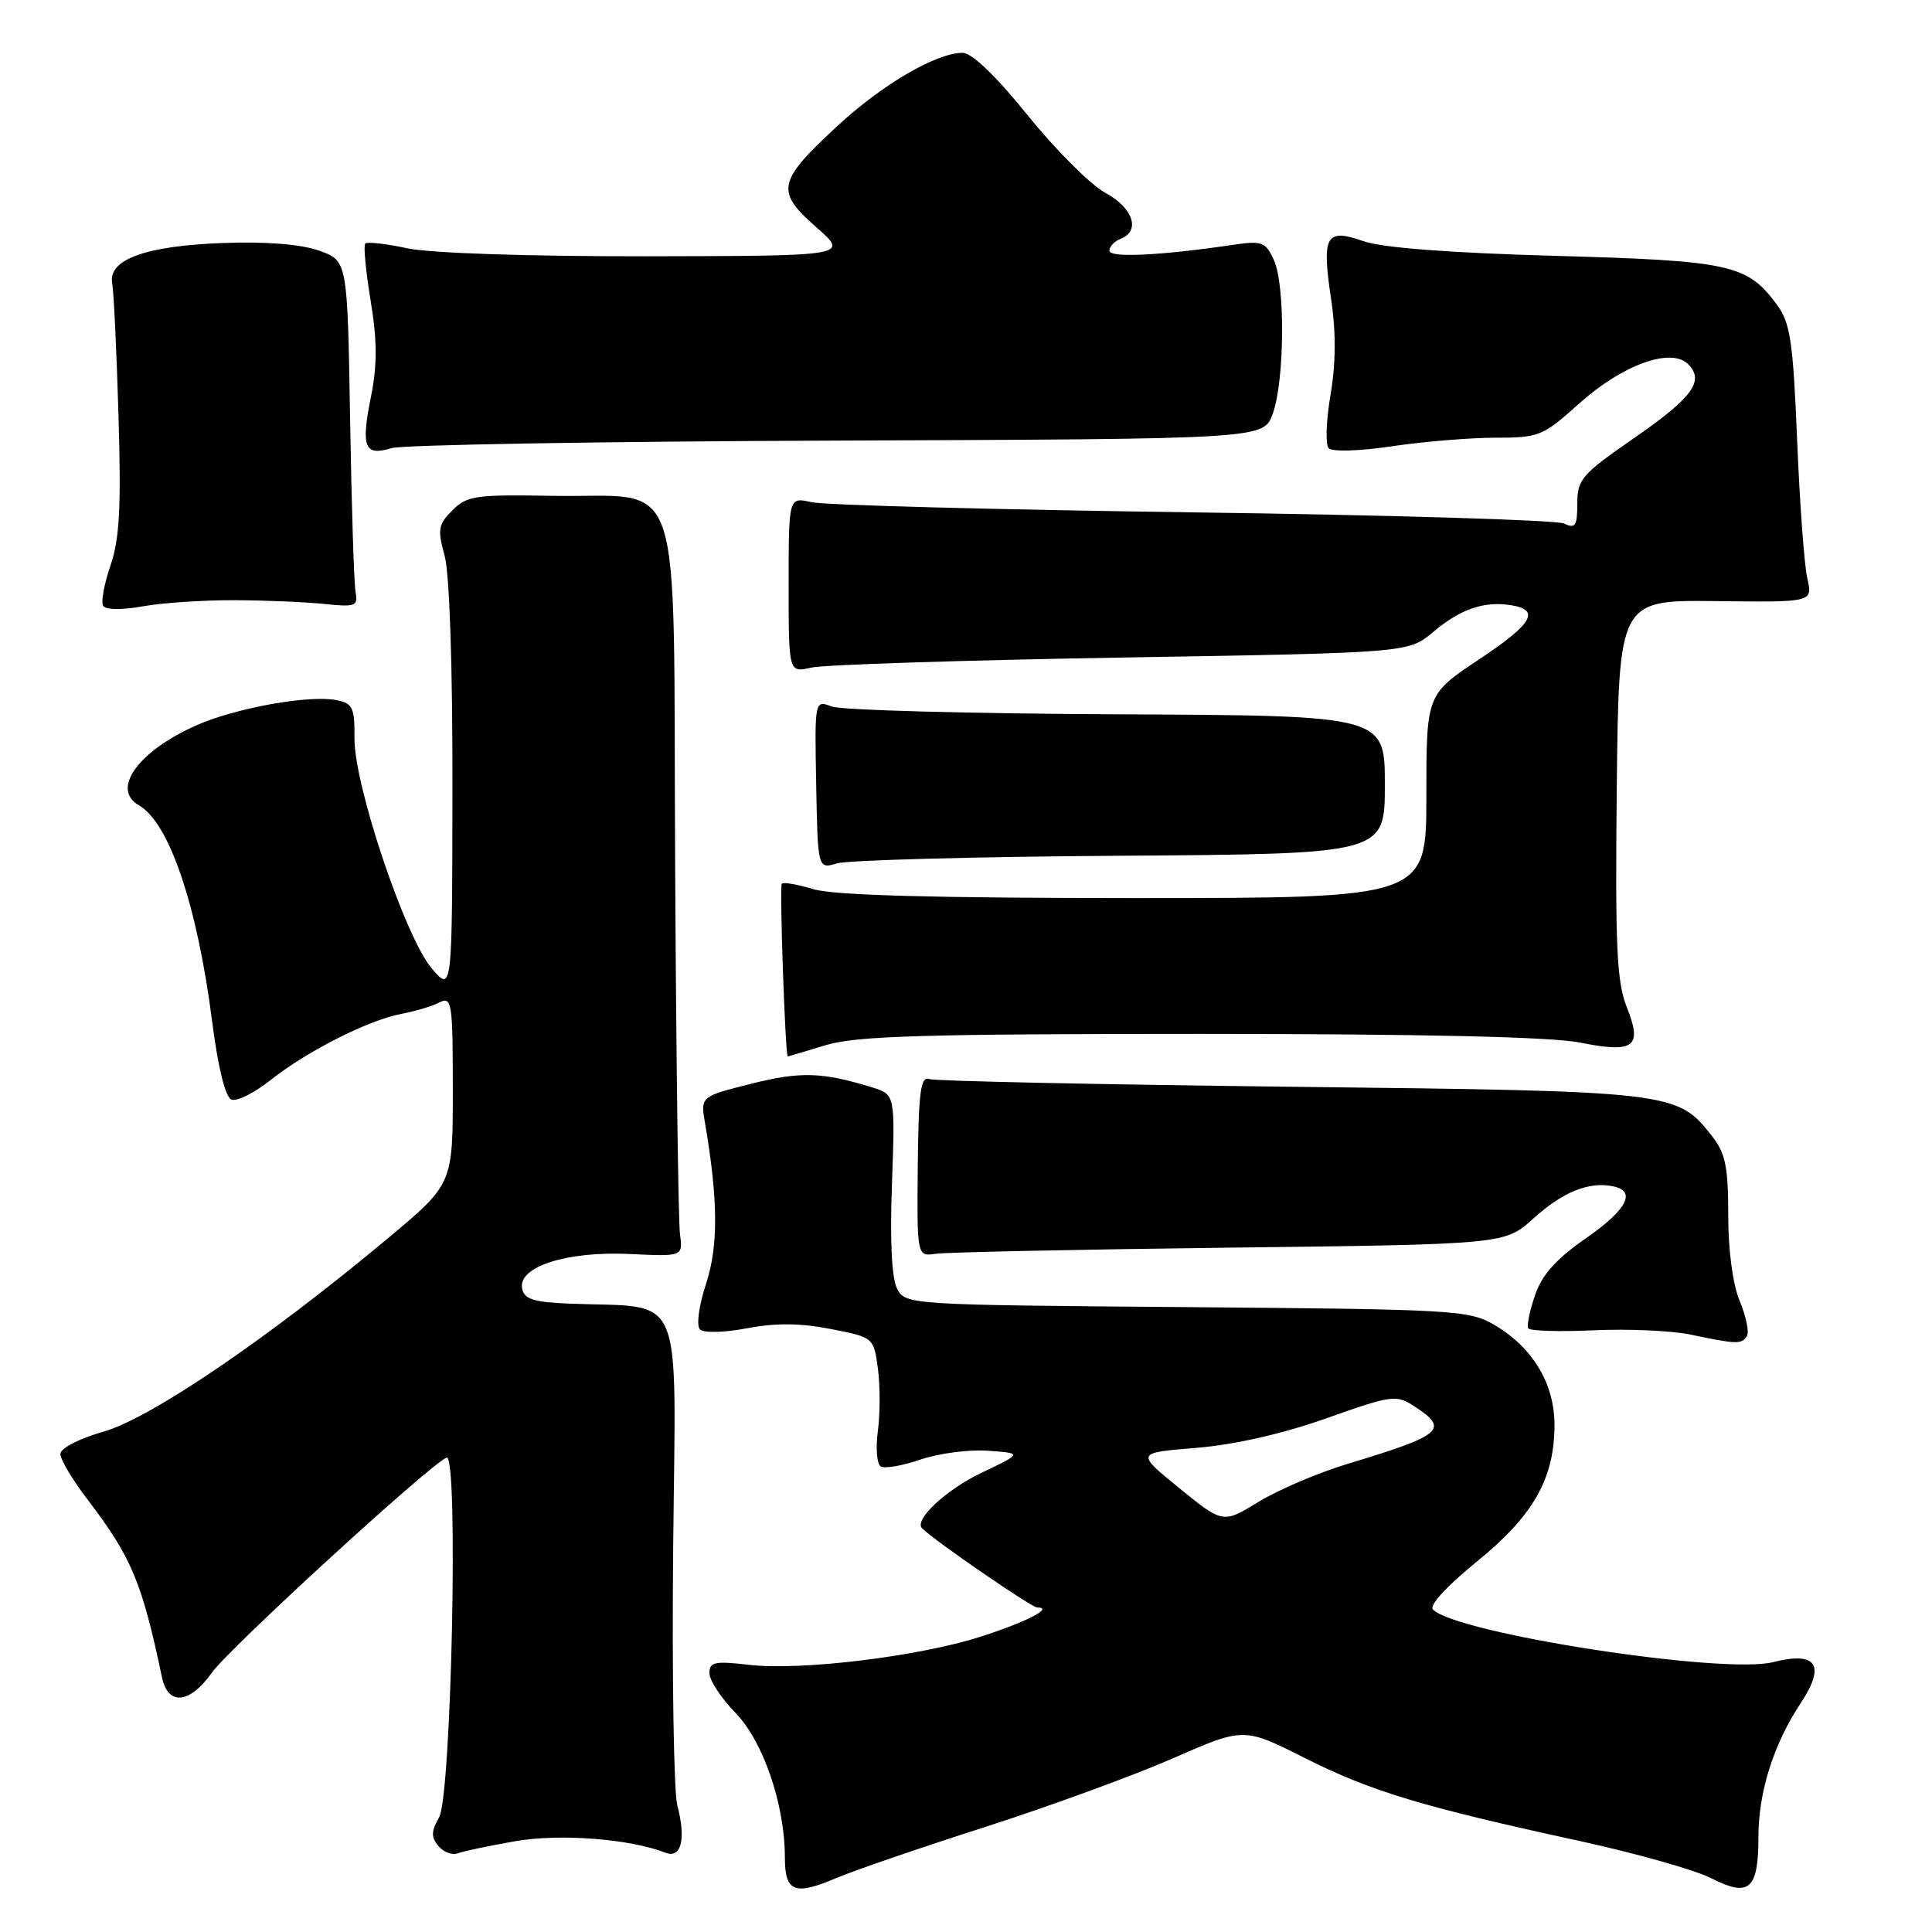 <?xml version="1.0" encoding="UTF-8" standalone="no"?>
<!DOCTYPE svg PUBLIC "-//W3C//DTD SVG 1.1//EN" "http://www.w3.org/Graphics/SVG/1.1/DTD/svg11.dtd" >
<svg xmlns="http://www.w3.org/2000/svg" xmlns:xlink="http://www.w3.org/1999/xlink" version="1.1" viewBox="0 0 256 256">
 <g >
 <path fill="currentColor"
d=" M 130.49 242.10 C 138.99 239.37 150.18 235.28 155.37 233.01 C 164.79 228.87 164.79 228.87 172.86 232.93 C 181.68 237.37 188.46 239.41 209.17 243.91 C 216.69 245.55 224.62 247.78 226.78 248.89 C 231.78 251.44 233.00 250.37 233.00 243.43 C 233.00 237.46 234.99 231.14 238.60 225.68 C 241.95 220.61 240.72 218.78 234.95 220.24 C 228.36 221.91 193.06 216.46 189.87 213.27 C 189.34 212.74 191.70 210.16 195.63 206.97 C 203.15 200.87 205.94 195.99 205.98 188.90 C 206.00 183.38 203.13 178.57 198.00 175.55 C 194.67 173.60 192.74 173.49 157.26 173.20 C 120.55 172.91 120.01 172.88 118.89 170.80 C 118.16 169.43 117.91 164.52 118.19 156.86 C 118.61 145.03 118.61 145.03 115.55 144.08 C 108.95 142.05 106.07 141.96 99.55 143.60 C 92.81 145.29 92.81 145.29 93.43 148.89 C 95.16 159.01 95.20 165.10 93.55 170.13 C 92.59 173.07 92.25 175.65 92.75 176.15 C 93.25 176.65 95.93 176.58 99.01 176.00 C 102.80 175.28 106.08 175.31 110.08 176.10 C 115.76 177.21 115.77 177.22 116.33 181.36 C 116.63 183.64 116.63 187.35 116.32 189.62 C 116.02 191.88 116.19 194.00 116.70 194.31 C 117.21 194.63 119.59 194.22 121.97 193.40 C 124.36 192.58 128.38 192.05 130.90 192.23 C 135.50 192.56 135.50 192.56 130.00 195.18 C 125.34 197.41 121.07 201.41 122.18 202.51 C 123.86 204.18 136.69 213.00 137.43 213.00 C 139.72 213.00 136.07 214.89 130.00 216.85 C 121.81 219.49 106.12 221.40 99.25 220.60 C 94.72 220.07 94.00 220.22 94.00 221.70 C 94.00 222.64 95.55 225.01 97.45 226.96 C 101.13 230.73 104.00 239.13 104.00 246.13 C 104.00 250.69 105.28 251.21 110.77 248.87 C 113.12 247.87 121.99 244.82 130.49 242.10 Z  M 68.27 243.97 C 74.19 242.94 83.48 243.65 88.16 245.49 C 90.27 246.32 90.93 243.71 89.75 239.23 C 89.28 237.43 89.03 222.03 89.20 205.00 C 89.54 170.16 90.90 173.36 75.51 172.74 C 70.69 172.55 69.45 172.15 69.18 170.73 C 68.63 167.84 75.08 165.77 83.42 166.16 C 90.50 166.50 90.50 166.50 90.10 163.50 C 89.88 161.85 89.59 139.80 89.46 114.50 C 89.17 60.74 90.95 66.03 73.05 65.70 C 63.05 65.52 61.87 65.69 59.95 67.61 C 58.07 69.49 57.95 70.17 58.91 73.61 C 59.56 75.97 59.98 88.13 59.95 104.50 C 59.92 131.50 59.92 131.50 57.21 128.32 C 53.70 124.21 46.94 104.09 46.97 97.87 C 47.00 93.73 46.74 93.18 44.54 92.76 C 40.89 92.07 31.22 93.81 26.05 96.10 C 18.31 99.52 14.67 104.57 18.40 106.70 C 22.43 109.01 26.14 119.97 28.11 135.35 C 28.90 141.50 29.86 145.39 30.67 145.70 C 31.38 145.98 33.70 144.82 35.83 143.13 C 40.69 139.28 48.79 135.18 53.16 134.35 C 55.00 134.00 57.29 133.32 58.25 132.82 C 59.87 132.00 60.00 132.85 60.00 144.42 C 60.00 156.90 60.00 156.90 51.36 164.11 C 35.53 177.34 19.98 187.91 13.75 189.69 C 10.46 190.63 8.00 191.90 8.00 192.66 C 8.00 193.39 9.60 196.08 11.56 198.64 C 17.44 206.35 18.81 209.62 21.46 222.25 C 22.26 226.06 25.12 225.79 28.09 221.62 C 30.40 218.37 57.13 193.89 59.18 193.14 C 60.77 192.56 59.82 237.94 58.18 240.81 C 57.13 242.65 57.11 243.43 58.09 244.61 C 58.77 245.42 59.93 245.86 60.67 245.57 C 61.41 245.29 64.83 244.57 68.27 243.97 Z  M 231.47 177.04 C 231.80 176.52 231.37 174.44 230.53 172.42 C 229.60 170.20 229.00 165.70 229.00 161.01 C 229.00 154.58 228.63 152.80 226.83 150.51 C 222.21 144.63 221.77 144.58 171.00 144.00 C 145.43 143.70 123.88 143.25 123.11 142.98 C 121.99 142.59 121.71 144.74 121.61 154.50 C 121.50 166.50 121.50 166.50 124.00 166.13 C 125.38 165.93 142.90 165.56 162.94 165.32 C 199.39 164.88 199.39 164.88 203.17 161.47 C 207.06 157.95 210.47 156.56 213.67 157.18 C 216.91 157.80 215.63 160.27 210.10 164.11 C 206.20 166.81 204.33 168.91 203.40 171.61 C 202.69 173.68 202.29 175.66 202.50 176.01 C 202.72 176.36 206.63 176.48 211.20 176.27 C 215.76 176.06 221.53 176.32 224.00 176.84 C 230.14 178.13 230.79 178.14 231.47 177.04 Z  M 109.41 138.49 C 113.44 137.27 122.29 137.00 158.99 137.00 C 188.64 137.00 205.59 137.39 209.38 138.15 C 216.58 139.59 217.68 138.74 215.53 133.38 C 214.23 130.11 214.01 125.28 214.23 104.48 C 214.50 79.50 214.50 79.50 227.36 79.65 C 240.21 79.81 240.21 79.81 239.48 76.65 C 239.08 74.92 238.47 66.67 238.13 58.32 C 237.58 45.08 237.23 42.78 235.41 40.32 C 231.49 35.03 229.27 34.55 206.00 33.90 C 192.07 33.51 183.15 32.83 180.68 31.96 C 175.67 30.21 175.12 31.19 176.37 39.58 C 177.04 44.03 177.01 48.15 176.30 52.33 C 175.72 55.72 175.61 58.90 176.05 59.38 C 176.52 59.89 180.09 59.78 184.47 59.13 C 188.66 58.51 194.81 58.00 198.14 58.00 C 203.92 58.00 204.44 57.79 209.20 53.51 C 214.95 48.34 221.42 45.99 223.68 48.25 C 225.91 50.48 224.28 52.69 216.39 58.14 C 209.60 62.84 209.00 63.53 209.00 66.73 C 209.00 69.70 208.74 70.09 207.25 69.37 C 206.29 68.91 184.12 68.24 158.00 67.89 C 131.88 67.53 109.15 66.93 107.50 66.54 C 104.50 65.85 104.50 65.85 104.50 77.50 C 104.50 89.15 104.50 89.15 107.50 88.46 C 109.15 88.08 127.63 87.48 148.56 87.13 C 186.62 86.50 186.62 86.50 189.89 83.75 C 193.46 80.74 196.56 79.65 200.07 80.17 C 204.19 80.77 203.15 82.61 196.03 87.34 C 189.00 92.02 189.00 92.02 189.00 105.51 C 189.00 119.00 189.00 119.00 150.37 119.00 C 123.95 119.00 110.51 118.63 107.86 117.84 C 105.73 117.20 103.81 116.86 103.59 117.09 C 103.27 117.43 104.05 140.02 104.39 139.99 C 104.45 139.98 106.71 139.31 109.41 138.49 Z  M 148.50 113.39 C 183.50 113.15 183.50 113.15 183.50 103.98 C 183.50 94.81 183.50 94.81 148.00 94.65 C 128.47 94.56 111.47 94.10 110.22 93.62 C 107.94 92.75 107.94 92.75 108.15 103.96 C 108.36 115.16 108.36 115.16 110.93 114.40 C 112.34 113.97 129.25 113.52 148.50 113.39 Z  M 31.00 79.53 C 35.12 79.54 40.52 79.77 43.00 80.03 C 47.08 80.46 47.46 80.31 47.12 78.50 C 46.91 77.40 46.58 67.06 46.39 55.52 C 46.04 34.54 46.04 34.54 42.27 33.21 C 39.86 32.35 35.26 31.99 29.50 32.20 C 19.26 32.58 14.28 34.40 14.87 37.54 C 15.07 38.62 15.45 46.47 15.70 55.00 C 16.07 67.24 15.84 71.43 14.64 74.93 C 13.80 77.37 13.36 79.78 13.67 80.28 C 14.00 80.81 16.15 80.84 18.87 80.35 C 21.42 79.88 26.88 79.52 31.00 79.53 Z  M 110.97 58.38 C 167.43 58.17 167.43 58.17 168.64 54.84 C 170.22 50.46 170.32 37.81 168.80 34.46 C 167.71 32.07 167.22 31.88 163.55 32.42 C 153.73 33.87 147.00 34.19 147.00 33.22 C 147.00 32.67 147.68 31.95 148.50 31.64 C 151.17 30.61 150.14 27.53 146.46 25.55 C 144.52 24.50 139.91 19.90 136.21 15.32 C 131.98 10.08 128.78 7.00 127.57 7.00 C 124.07 7.00 116.94 11.16 110.96 16.69 C 102.99 24.07 102.73 25.33 108.14 30.09 C 112.50 33.91 112.50 33.91 85.80 33.96 C 70.02 33.98 57.01 33.55 53.98 32.90 C 51.17 32.30 48.65 32.01 48.40 32.27 C 48.14 32.52 48.47 35.93 49.11 39.84 C 49.99 45.19 50.00 48.35 49.15 52.59 C 47.81 59.27 48.29 60.48 51.87 59.38 C 53.32 58.94 79.91 58.49 110.97 58.38 Z  M 156.27 197.19 C 150.50 192.50 150.50 192.50 158.50 191.85 C 163.56 191.44 169.87 190.01 175.70 187.95 C 184.51 184.83 185.00 184.77 187.45 186.37 C 192.07 189.40 191.19 190.15 178.50 193.99 C 174.65 195.16 169.37 197.41 166.77 199.00 C 162.05 201.89 162.05 201.89 156.27 197.19 Z "/>
</g>
</svg>